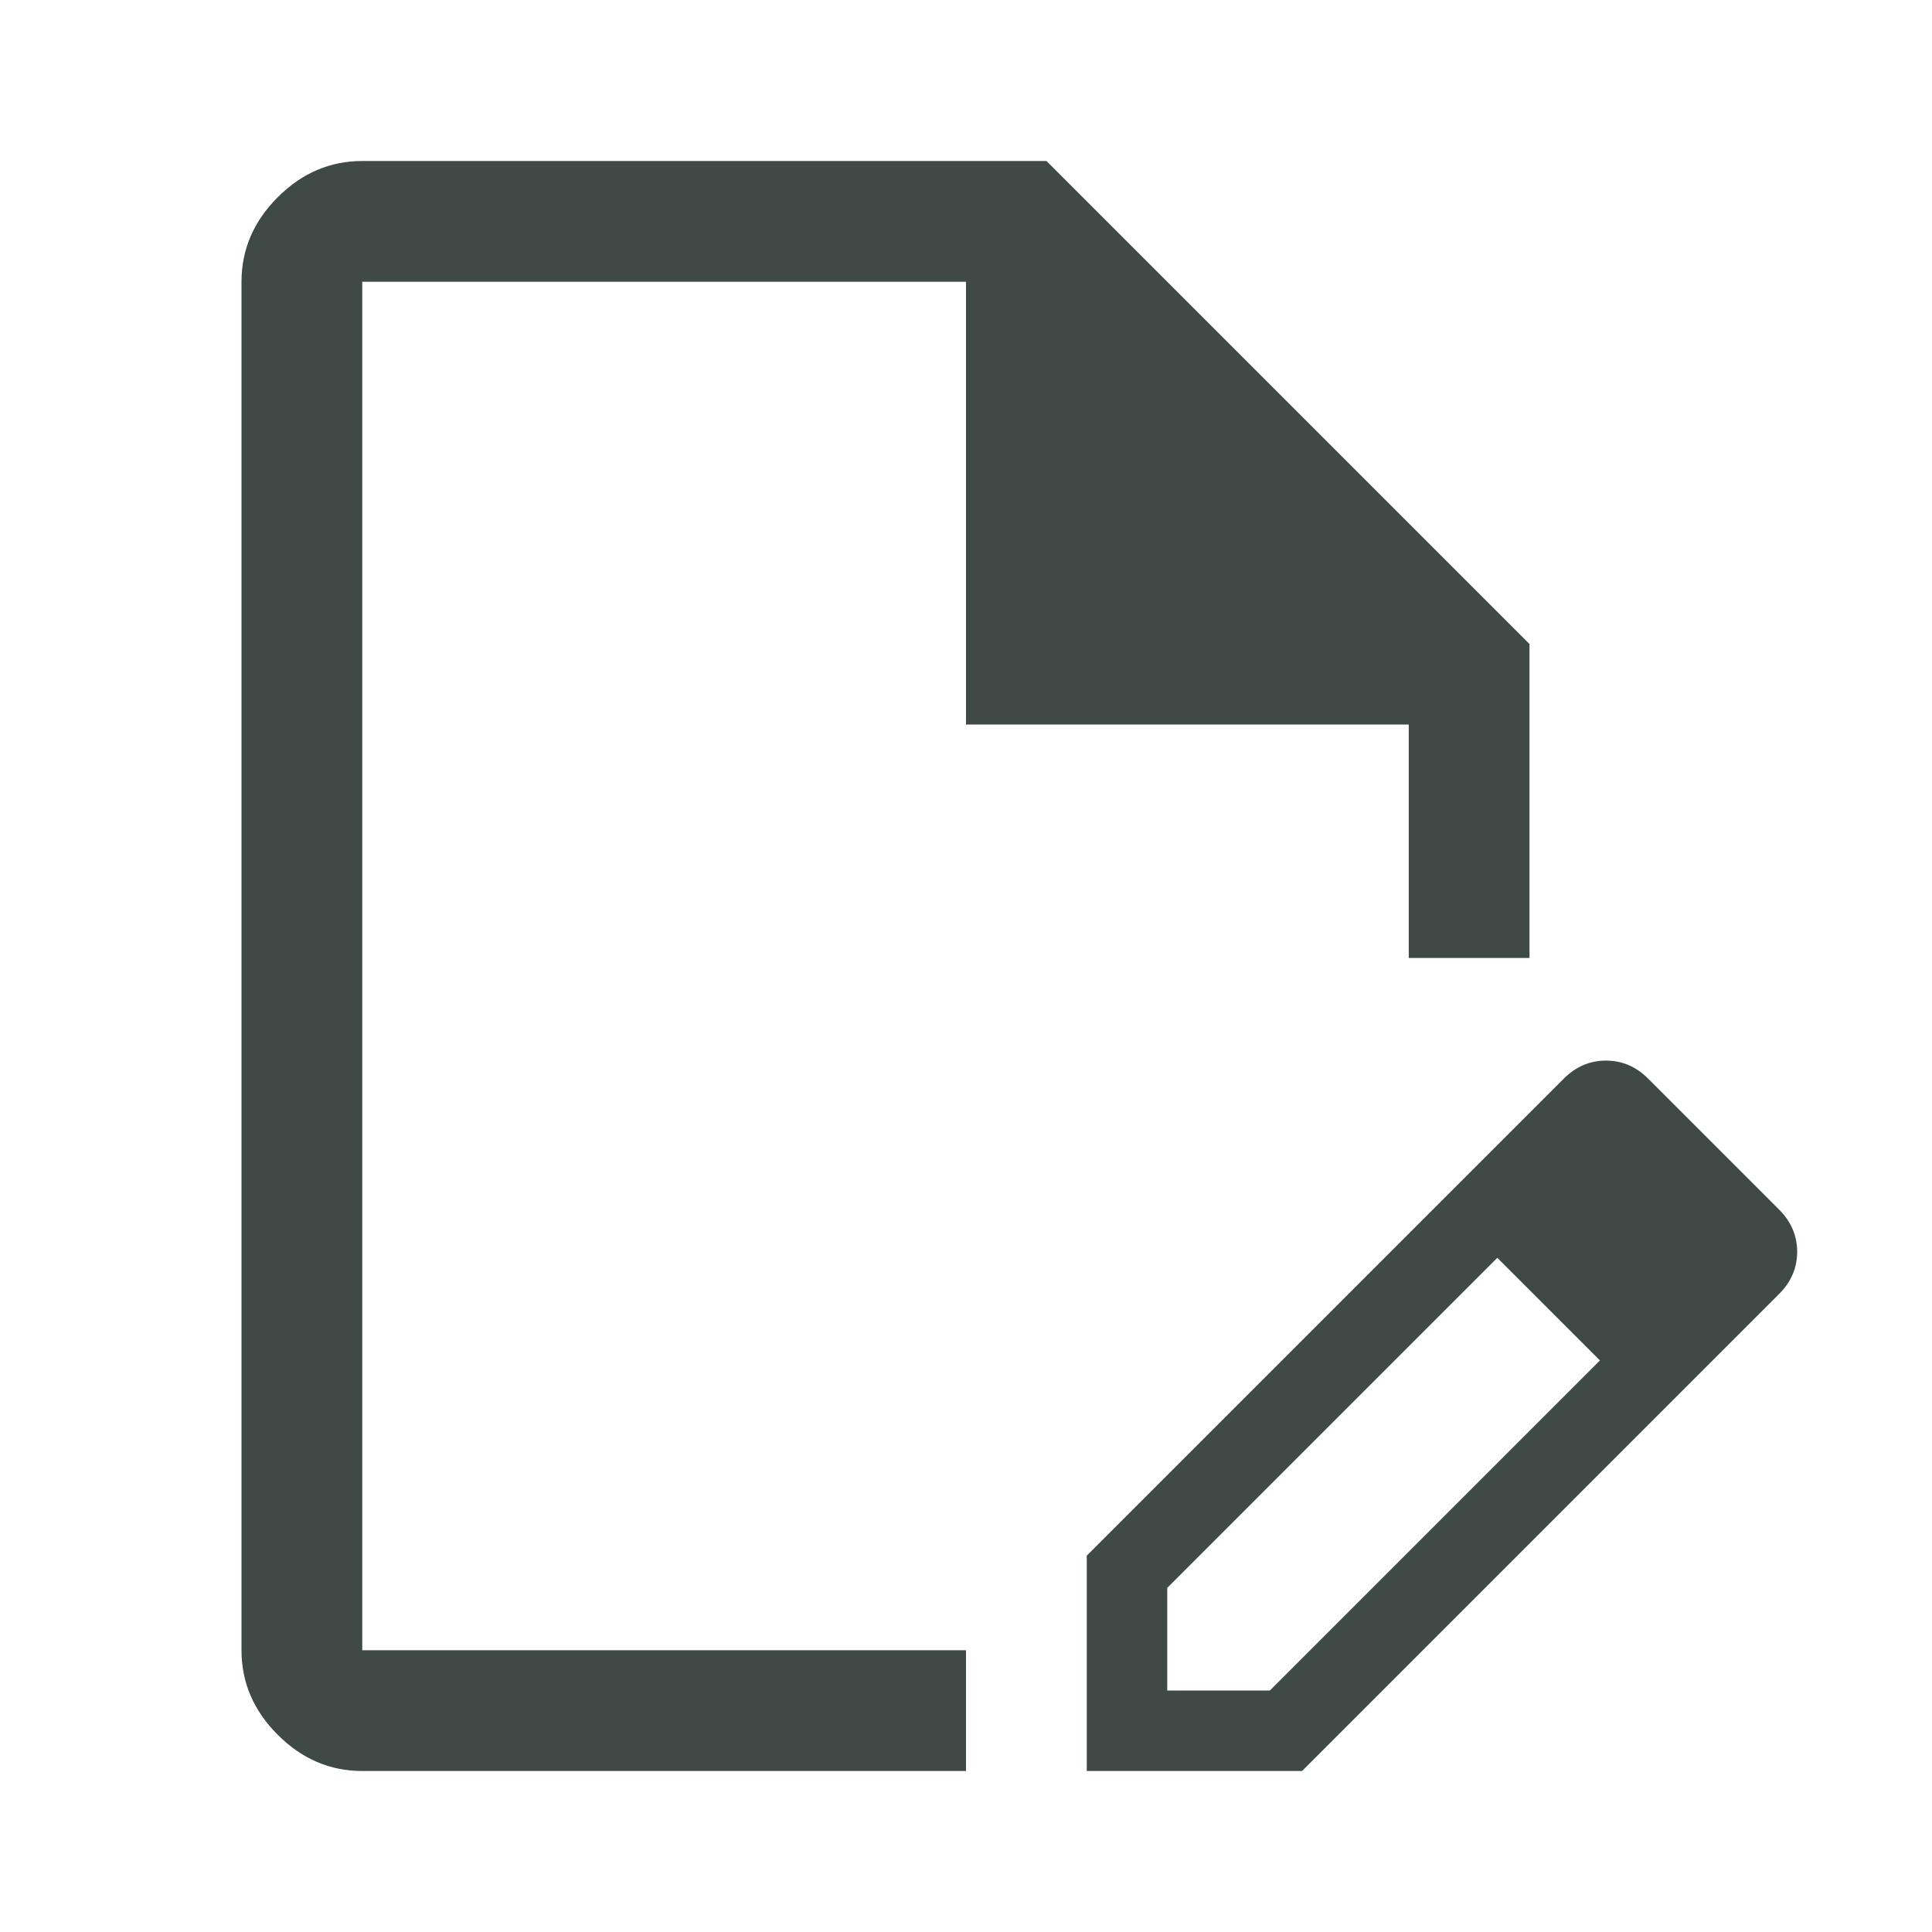 <svg width="24" height="24" viewBox="0 0 24 24" fill="none" xmlns="http://www.w3.org/2000/svg">
<path d="M4.5 22C4.1 22 3.75 21.85 3.45 21.55C3.15 21.25 3 20.9 3 20.5V3.5C3 3.1 3.15 2.75 3.45 2.45C3.75 2.15 4.1 2 4.5 2H13L19 8V11.9H17.5V9H12V3.5H4.5V20.5H12V22H4.5ZM17.9 14.925L18.6 15.625L14.5 19.725V21H15.775L19.875 16.9L20.575 17.6L16.175 22H13.5V19.325L17.9 14.925ZM20.575 17.6L17.9 14.925L19.425 13.4C19.575 13.25 19.75 13.175 19.95 13.175C20.15 13.175 20.325 13.25 20.475 13.4L22.1 15.025C22.25 15.175 22.325 15.35 22.325 15.55C22.325 15.75 22.25 15.925 22.1 16.075L20.575 17.6Z" fill="#3F4945"/>
</svg>
